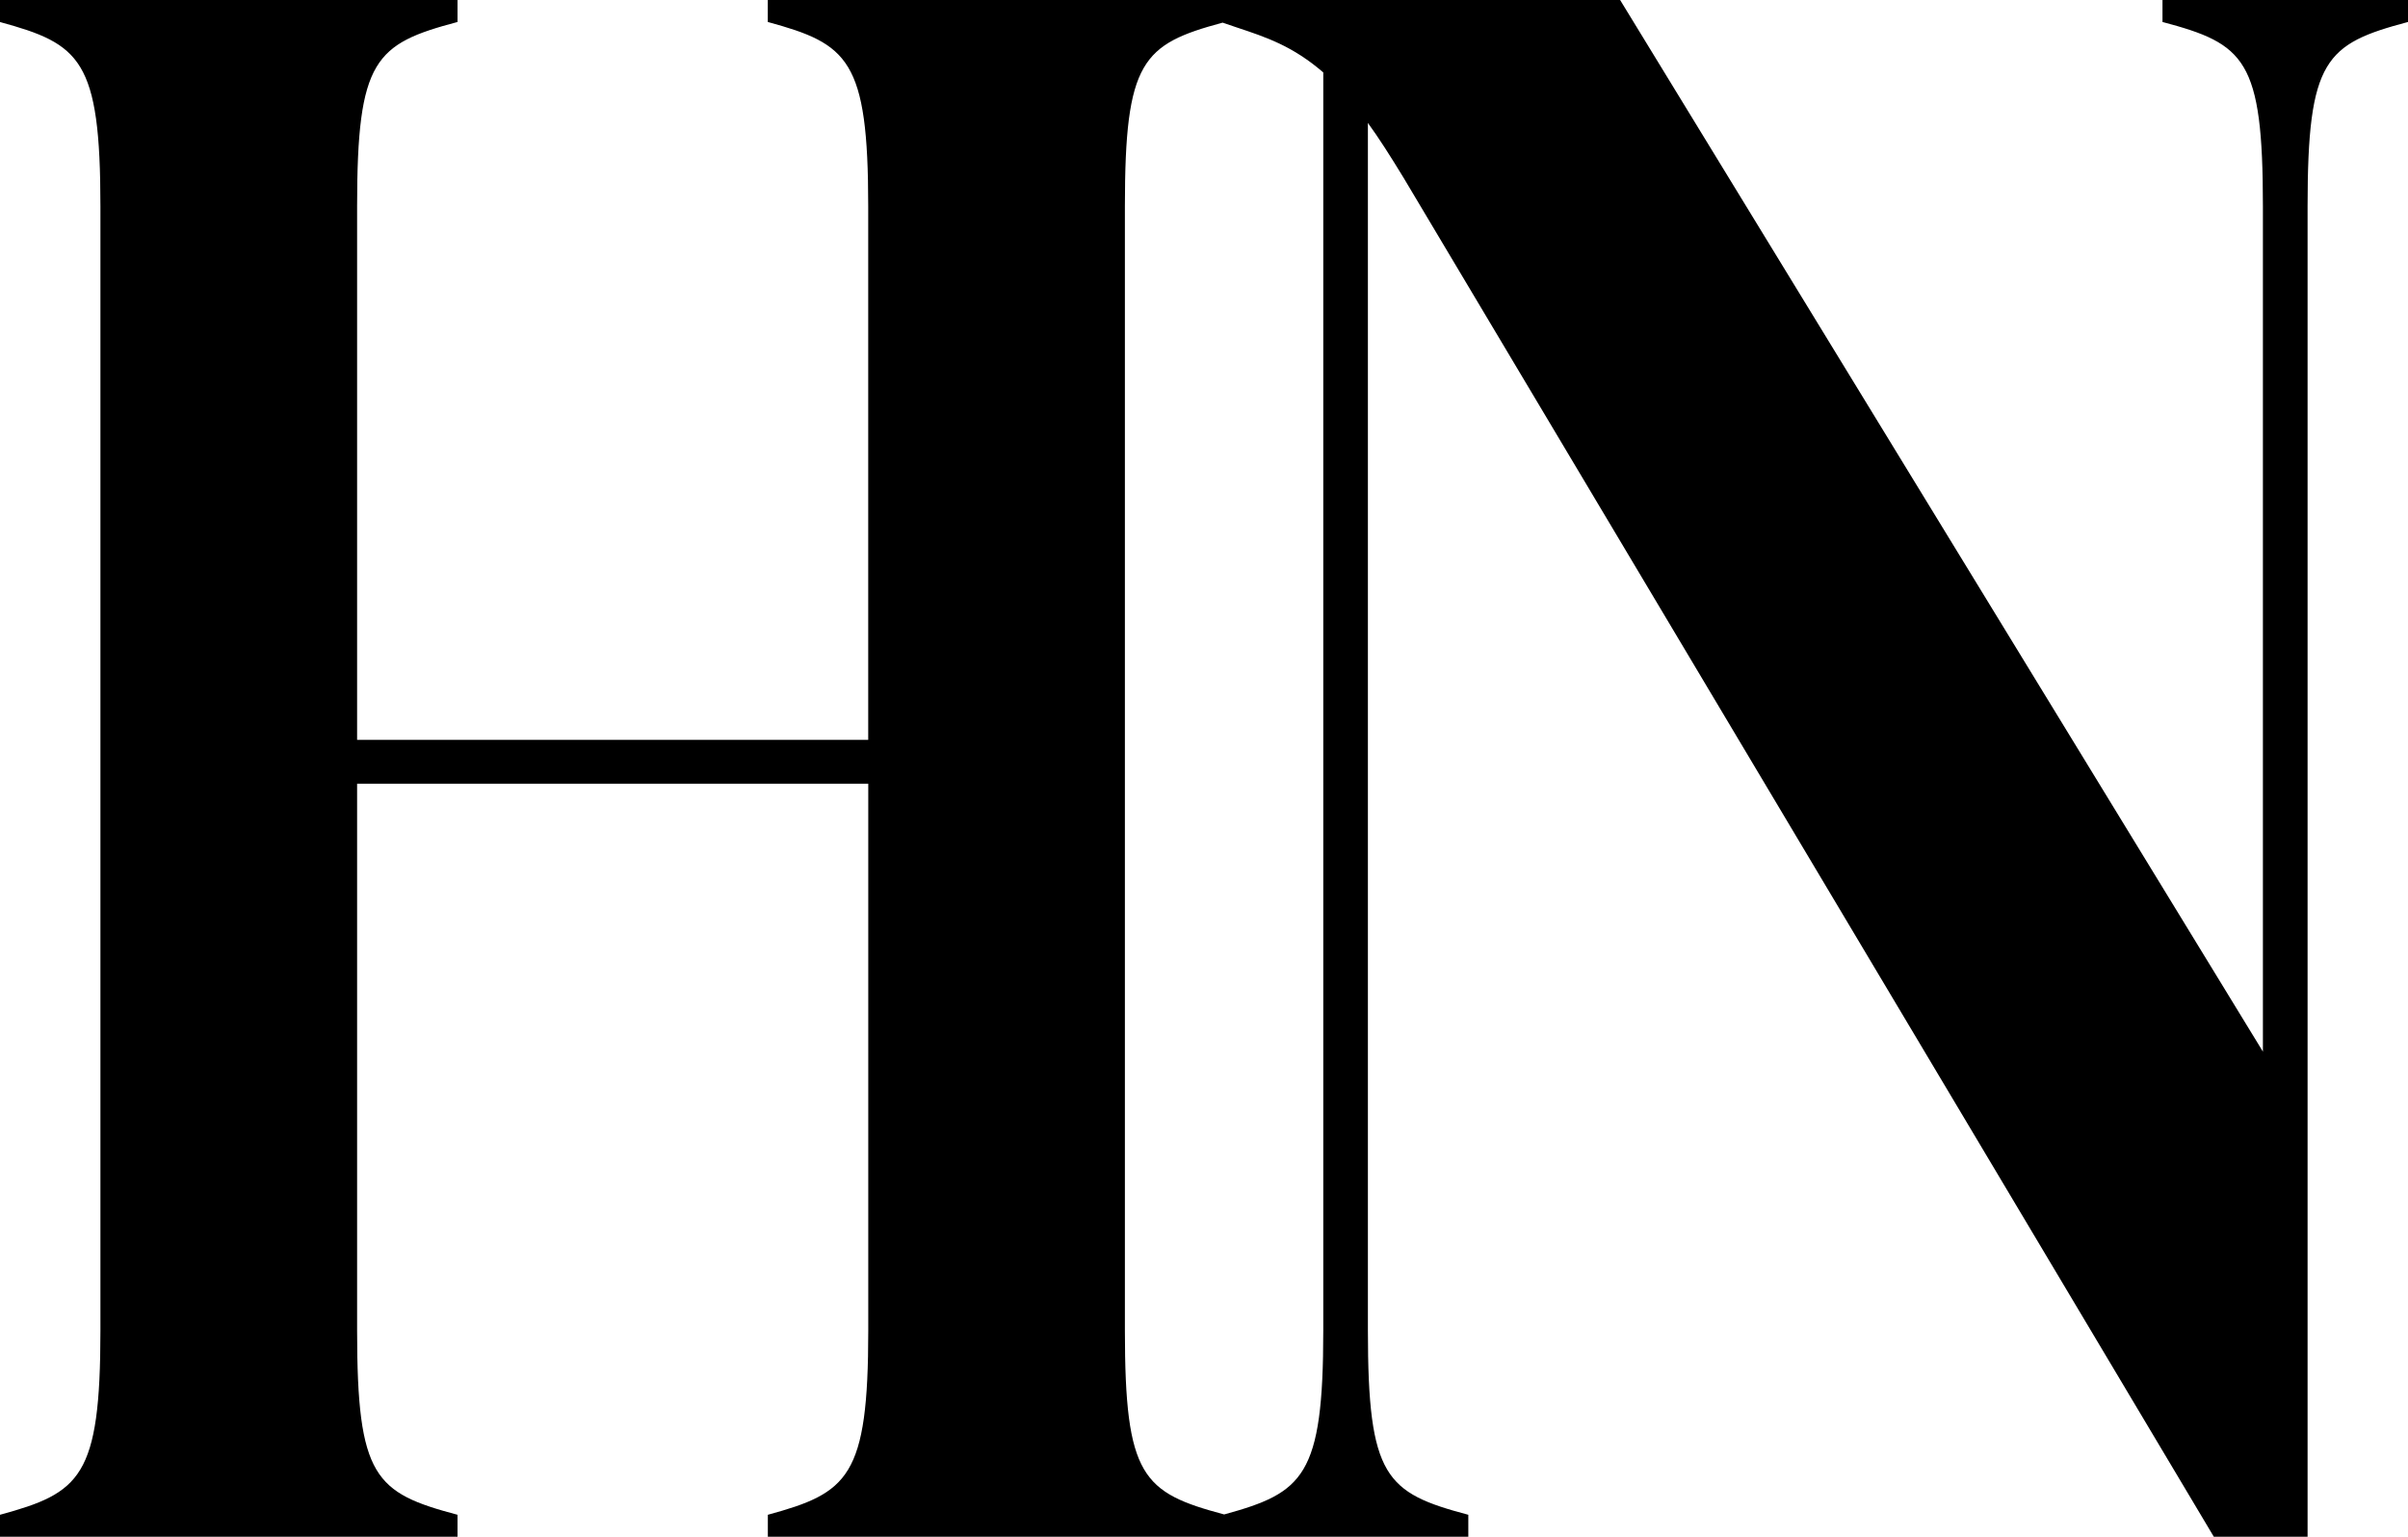 <svg fill="#000" xmlns="http://www.w3.org/2000/svg" viewBox="0 0 47 30"><path fill-rule="evenodd" clip-rule="evenodd" d="M14.986 0h16.636l12.546 20.529v-16.5c0-2.872-.348-3.172-1.96-3.6V0H47v.429c-1.612.428-1.96.728-1.96 3.6V30h-1.83L27.396 3.471c-.261-.428-.479-.771-.697-1.071v23.571c0 2.872.349 3.172 1.96 3.6V30H14.987v-.429c1.568-.428 1.96-.728 1.96-3.6V15.3H6.97v10.671c0 2.872.349 3.172 1.96 3.6V30H0v-.429c1.568-.428 1.96-.728 1.96-3.6V4.03c0-2.872-.392-3.172-1.96-3.6V0h8.93v.429c-1.611.428-1.96.728-1.96 3.6v10.414h9.976V4.029c0-2.872-.392-3.172-1.96-3.6V0Zm8.906 29.565c1.548-.425 1.936-.737 1.936-3.594V1.414c-.599-.515-1.1-.683-1.7-.882l-.264-.09c-1.567.422-1.908.746-1.908 3.587V25.97c0 2.857.345 3.169 1.936 3.594Z" /></svg>
